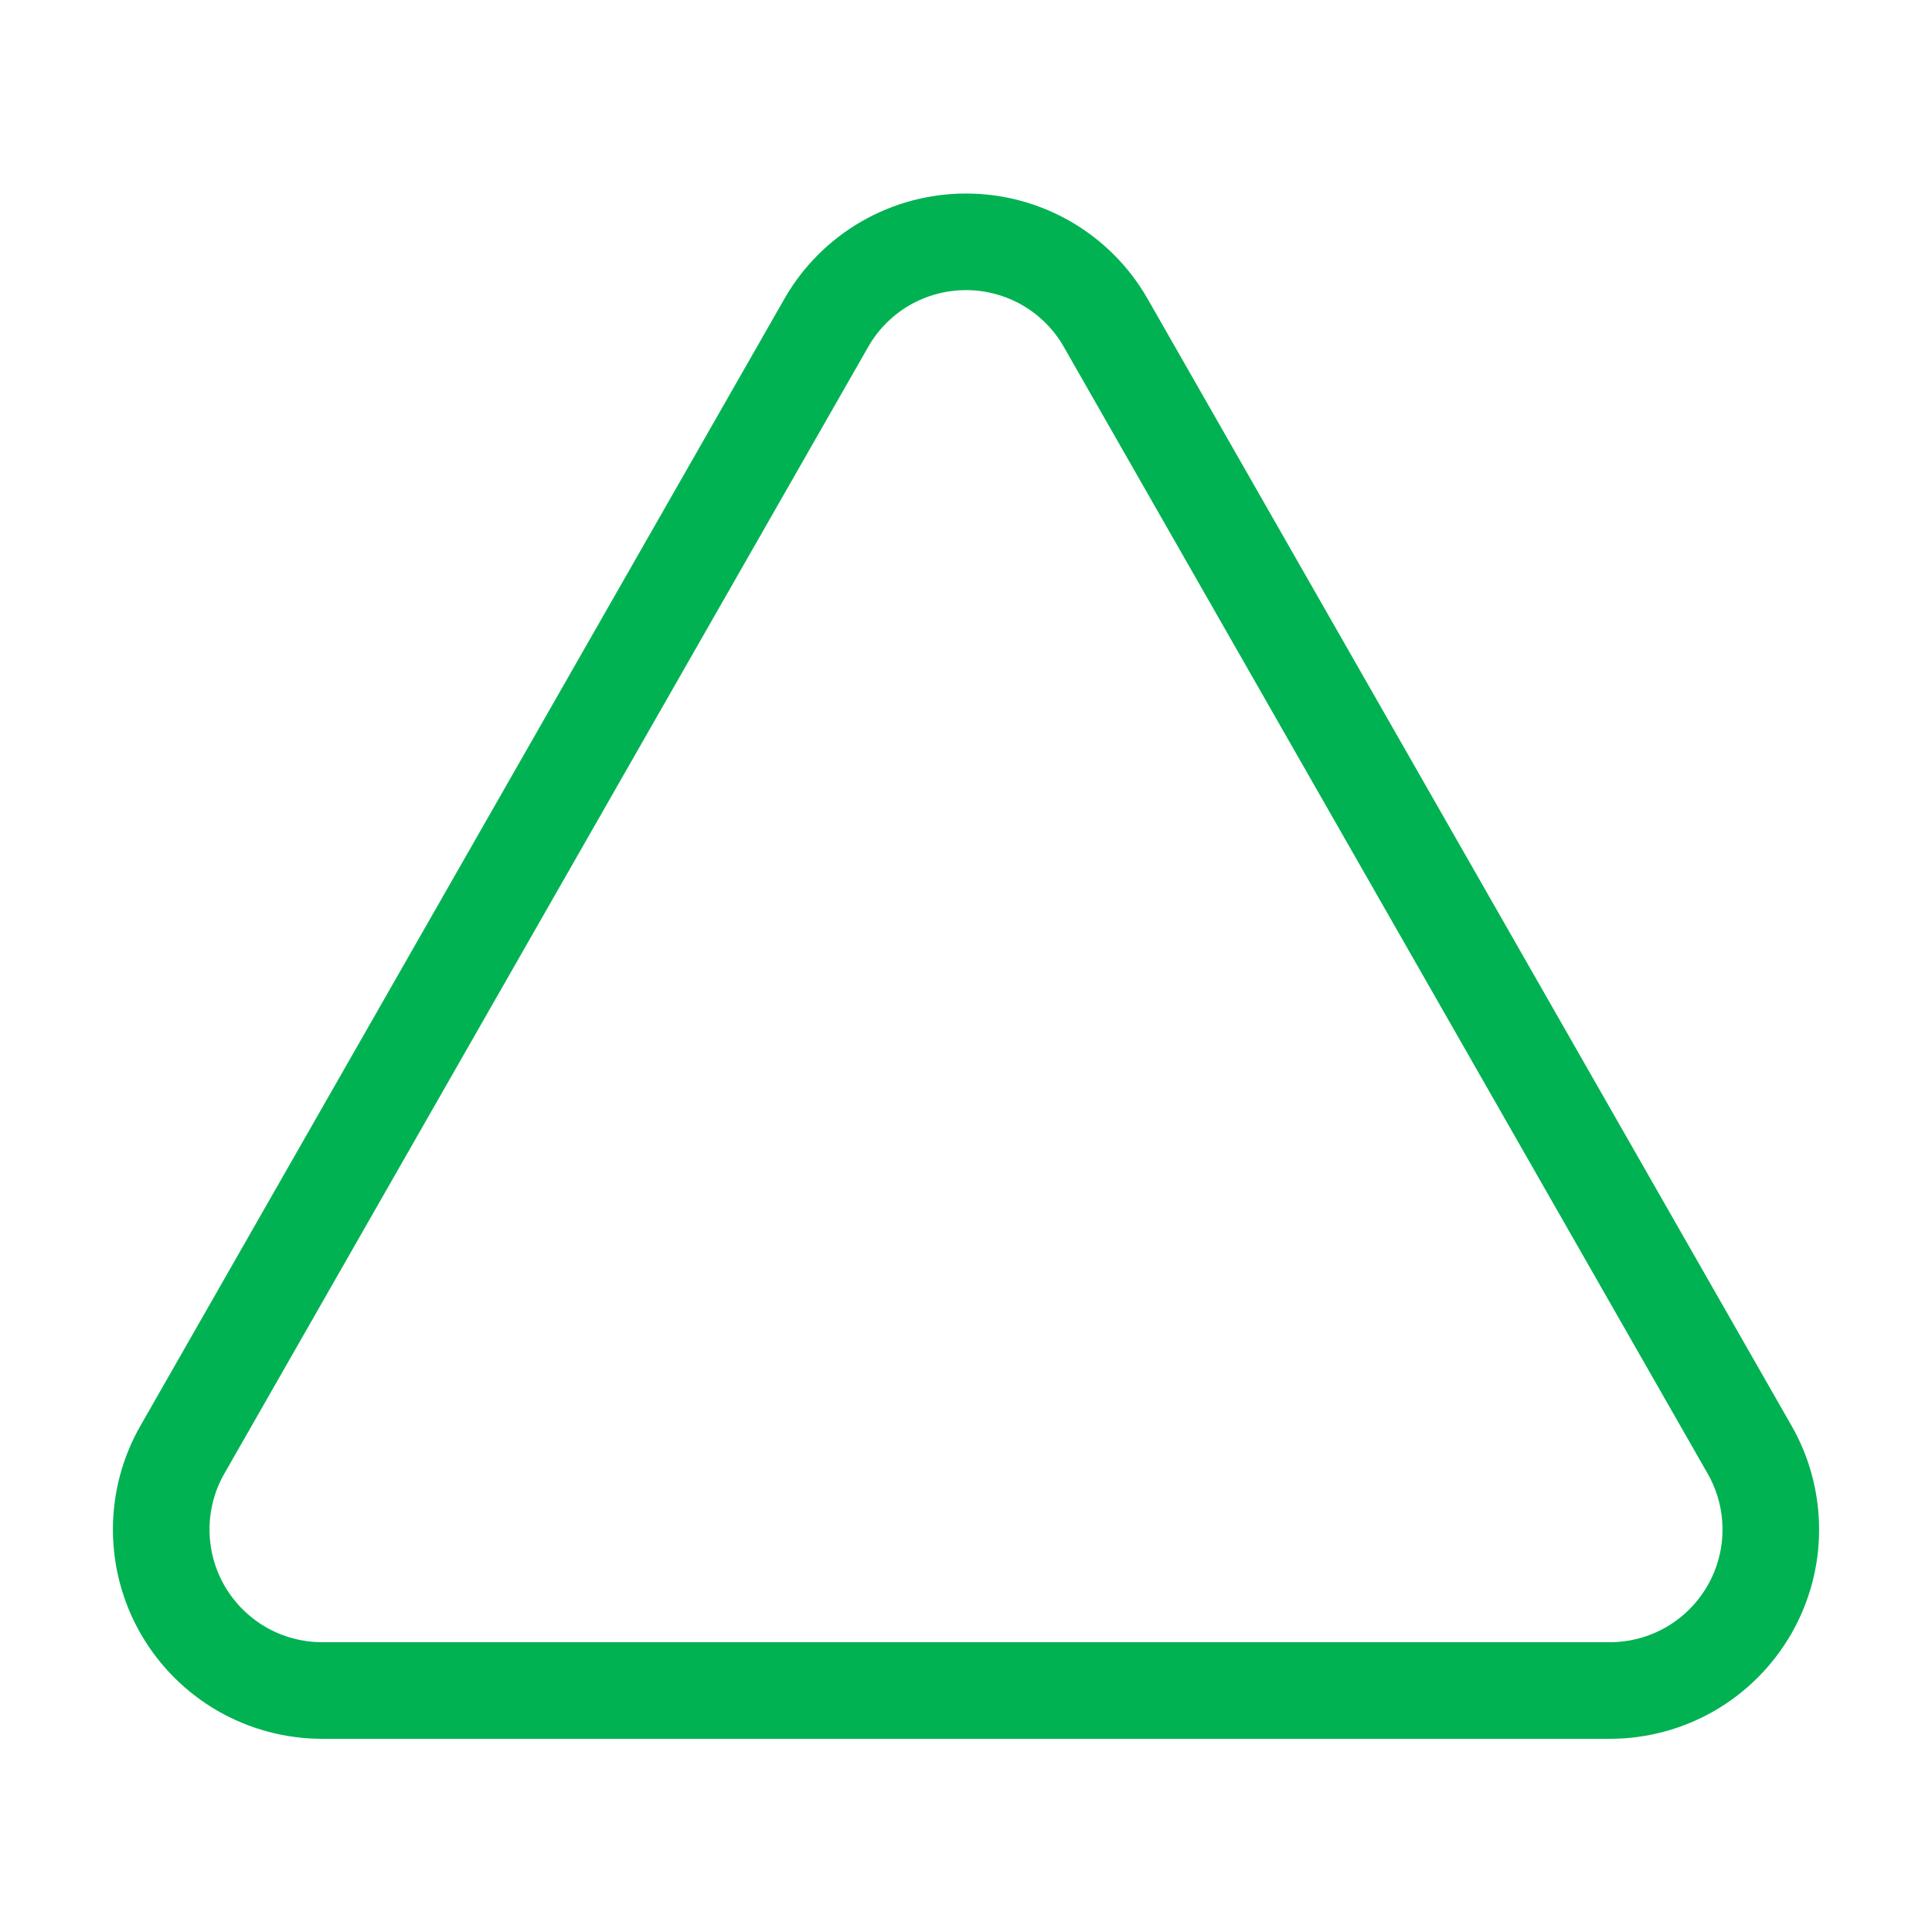 <svg width="18" height="18" viewBox="0 0 18 18" fill="none" xmlns="http://www.w3.org/2000/svg">
<path d="M10.297 3C10.166 2.773 9.976 2.584 9.749 2.453C9.521 2.322 9.263 2.253 9 2.253C8.737 2.253 8.479 2.322 8.251 2.453C8.024 2.584 7.834 2.773 7.703 3L1.703 13.5C1.571 13.728 1.502 13.986 1.502 14.25C1.502 14.513 1.571 14.771 1.702 14.999C1.834 15.227 2.023 15.417 2.251 15.549C2.478 15.68 2.737 15.75 3 15.75H15C15.263 15.75 15.522 15.68 15.749 15.549C15.977 15.417 16.166 15.227 16.298 14.999C16.429 14.771 16.499 14.513 16.498 14.25C16.498 13.986 16.429 13.728 16.297 13.5L10.297 3Z" stroke="#00B252" stroke-width="0.9" stroke-linecap="round" stroke-linejoin="round"/>
</svg>
